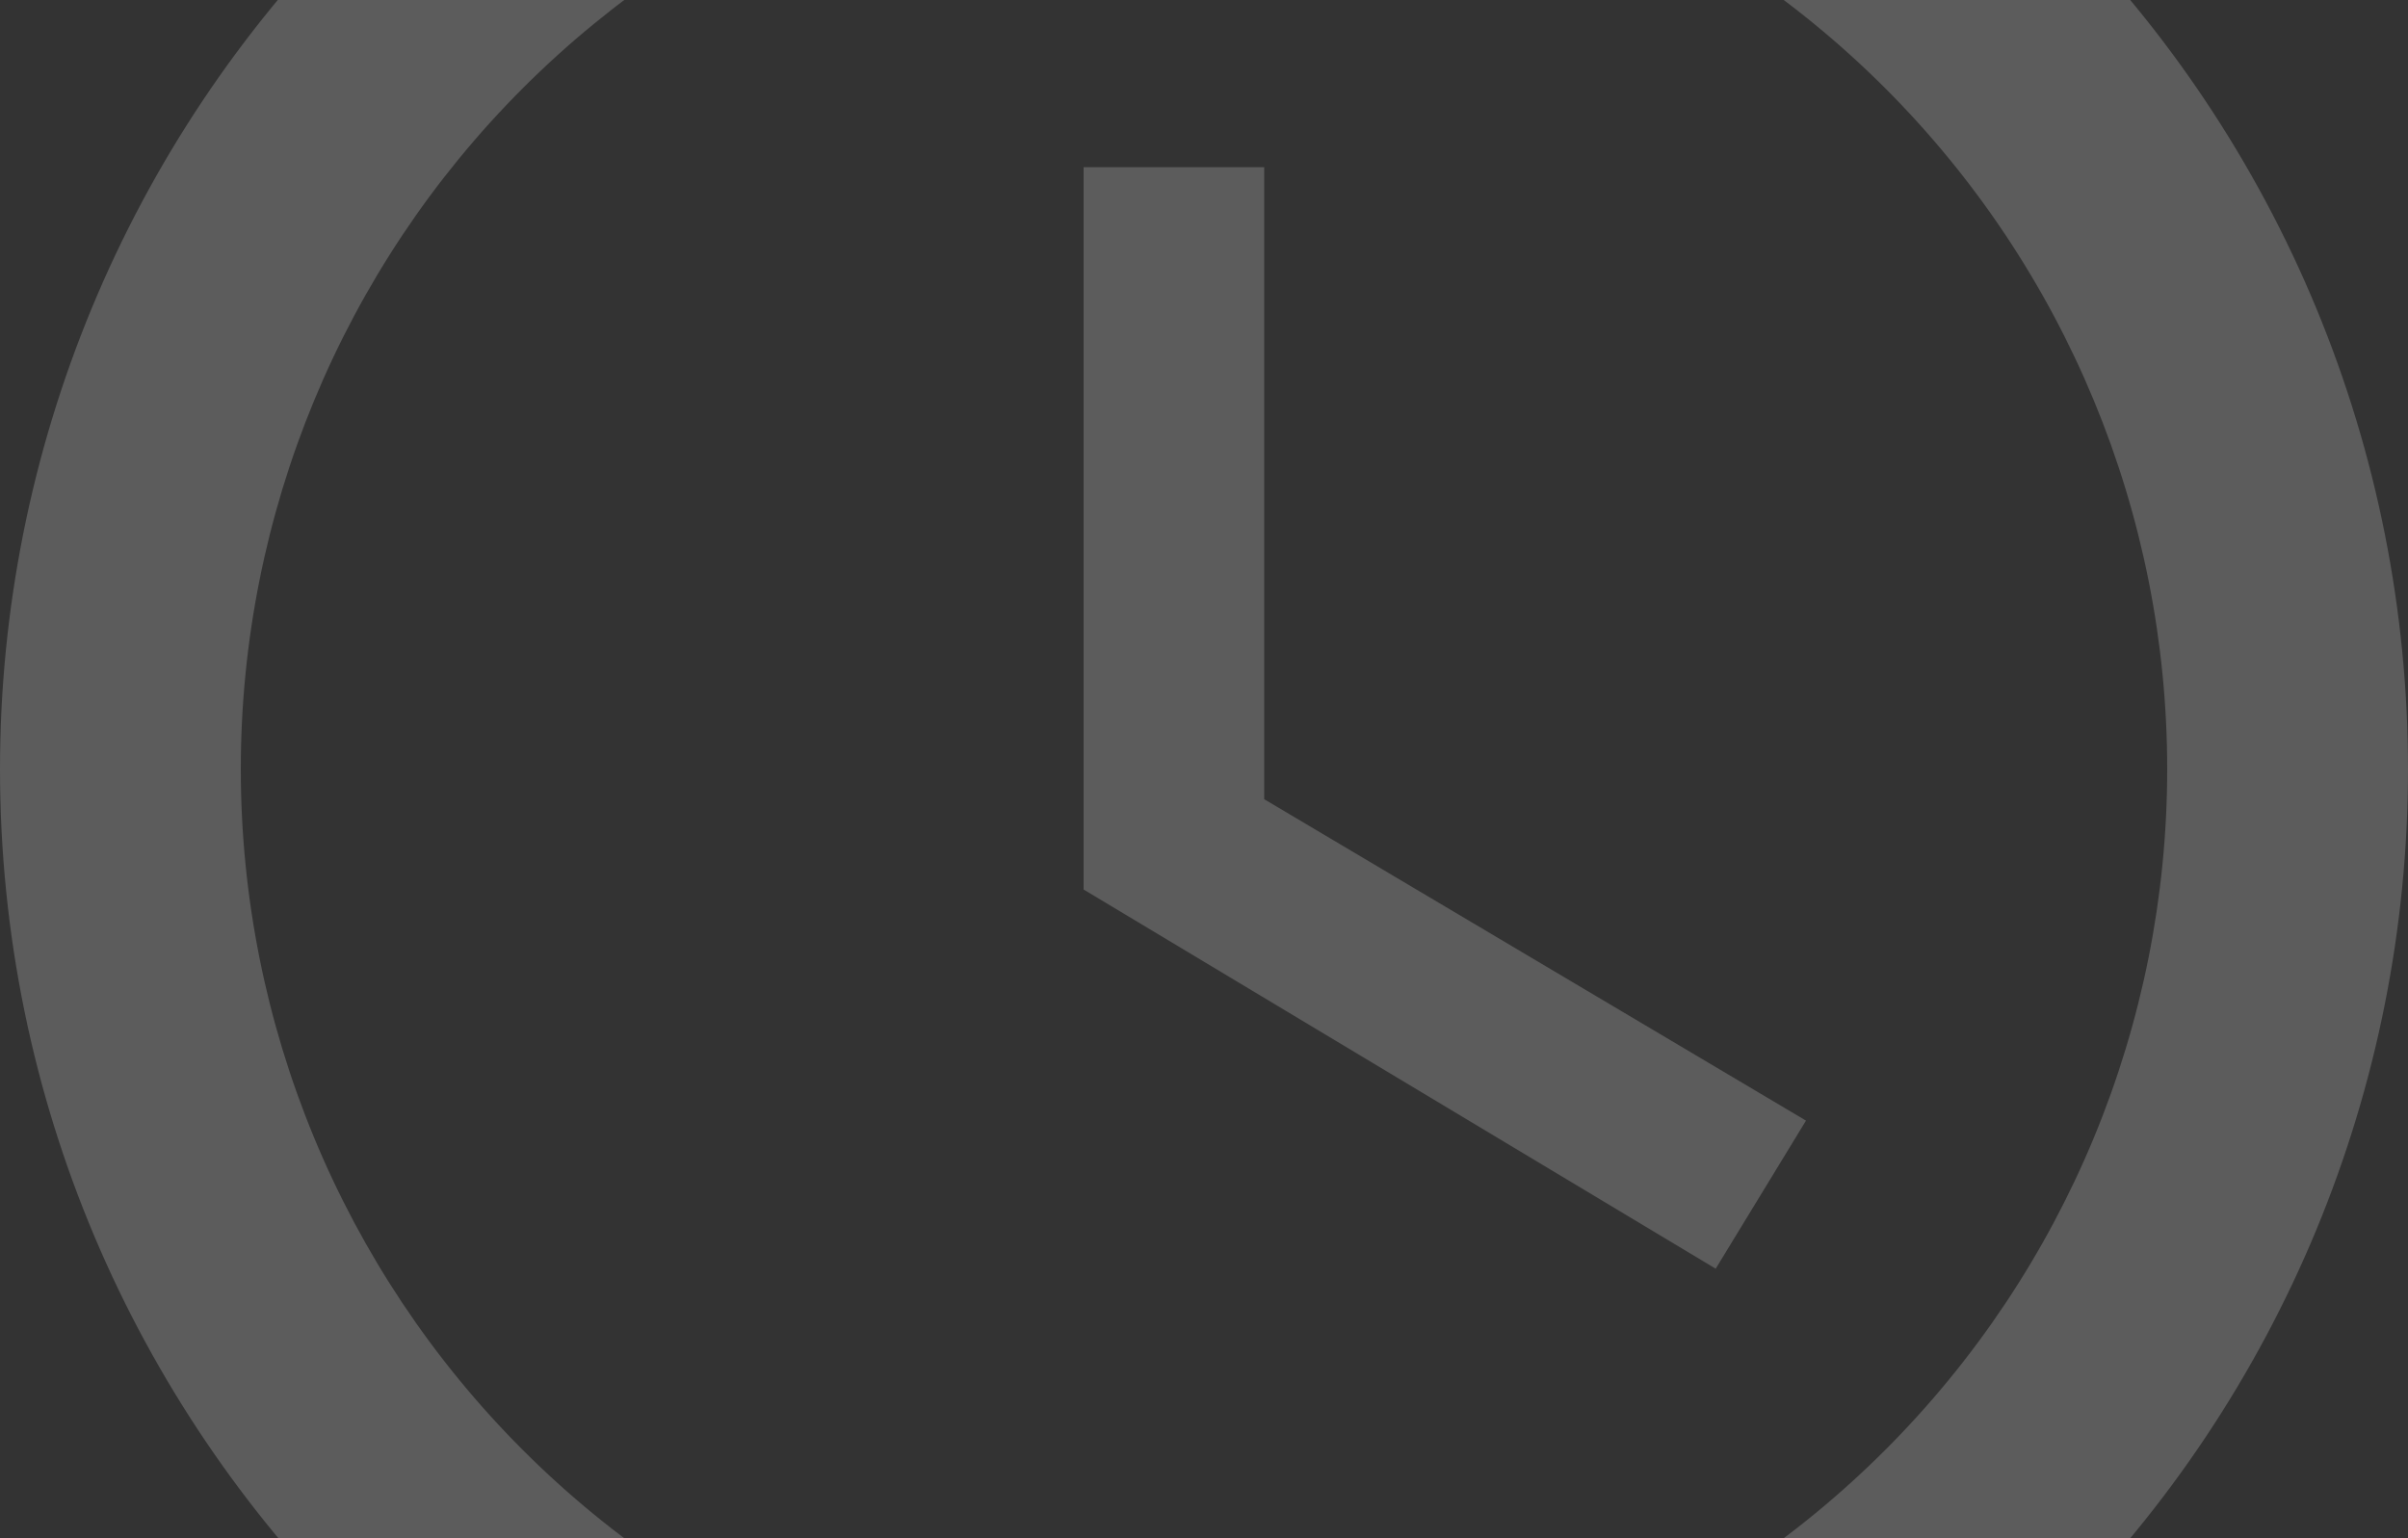 <svg width="72" height="46" viewBox="0 0 72 46" fill="none" xmlns="http://www.w3.org/2000/svg">
  <rect x="0" y="0" width="72" height="46" fill="#333333" stroke="none"/>
  <path opacity="0.2" d="M36 51.8C43.638 51.8 50.964 48.766 56.365 43.365C61.766 37.964 64.8 30.638 64.8 23C64.8 15.362 61.766 8.036 56.365 2.635C50.964 -2.766 43.638 -5.8 36 -5.8C28.362 -5.8 21.036 -2.766 15.635 2.635C10.234 8.036 7.2 15.362 7.2 23C7.2 30.638 10.234 37.964 15.635 43.365C21.036 48.766 28.362 51.8 36 51.8ZM36 -13C40.728 -13 45.409 -12.069 49.777 -10.26C54.144 -8.45 58.113 -5.799 61.456 -2.456C64.799 0.887 67.451 4.856 69.26 9.223C71.069 13.591 72 18.272 72 23C72 32.548 68.207 41.705 61.456 48.456C54.705 55.207 45.548 59 36 59C16.092 59 0 42.8 0 23C0 13.452 3.793 4.295 10.544 -2.456C17.296 -9.207 26.452 -13 36 -13ZM37.8 5V23.9L54 33.512L51.3 37.94L32.4 26.6V5H37.8Z" fill="white"/>
</svg>
